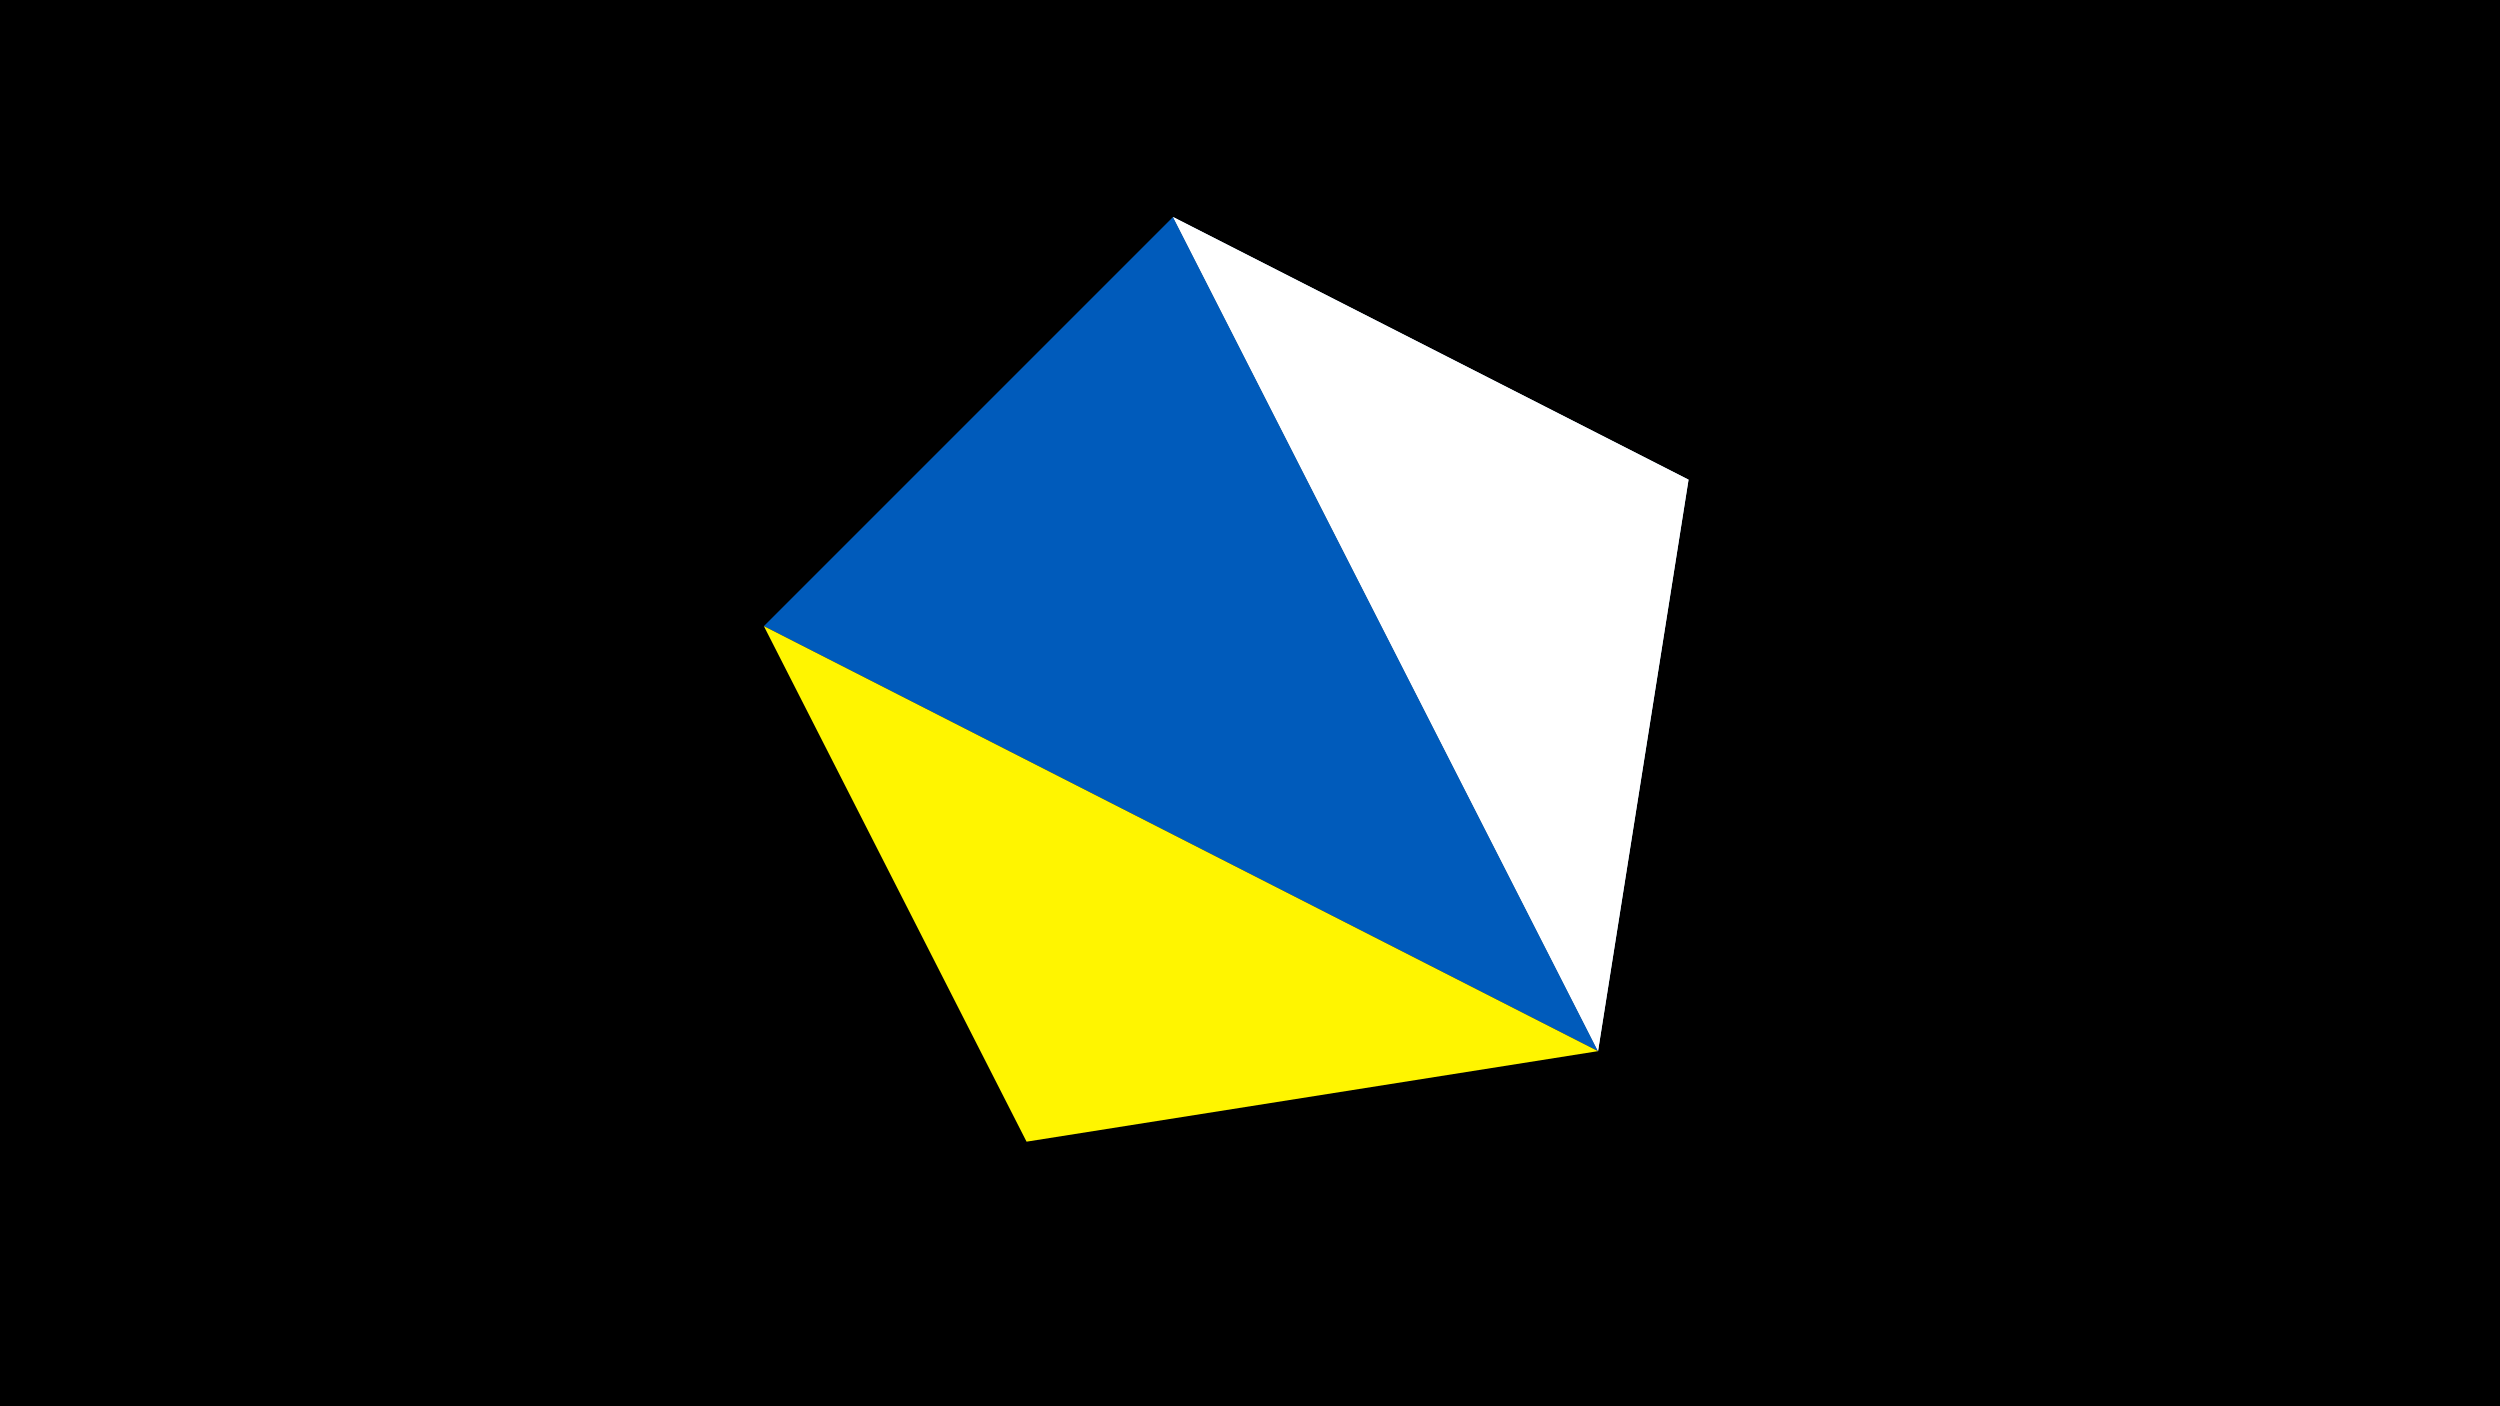 <svg width="1200" height="675" viewBox="-500 -500 1200 675" xmlns="http://www.w3.org/2000/svg"><title>juwel 19756</title><path d="M-500-500h1200v675h-1200z" fill="#000"/><path d="M63.042,-395.841L267.054,4.554 310.5,-269.755 Z" fill="#c2e1ff"/><path d="M267.054,4.554L-133.341,-199.458 63.042,-395.841 Z" fill="#005bbb"/><path d="M-133.341,-199.458L-7.255,48 267.054,4.554 Z" fill="#fff500"/><path d="M267.054,4.554L310.5,-269.755 63.042,-395.841 Z" fill="#fff"/></svg>